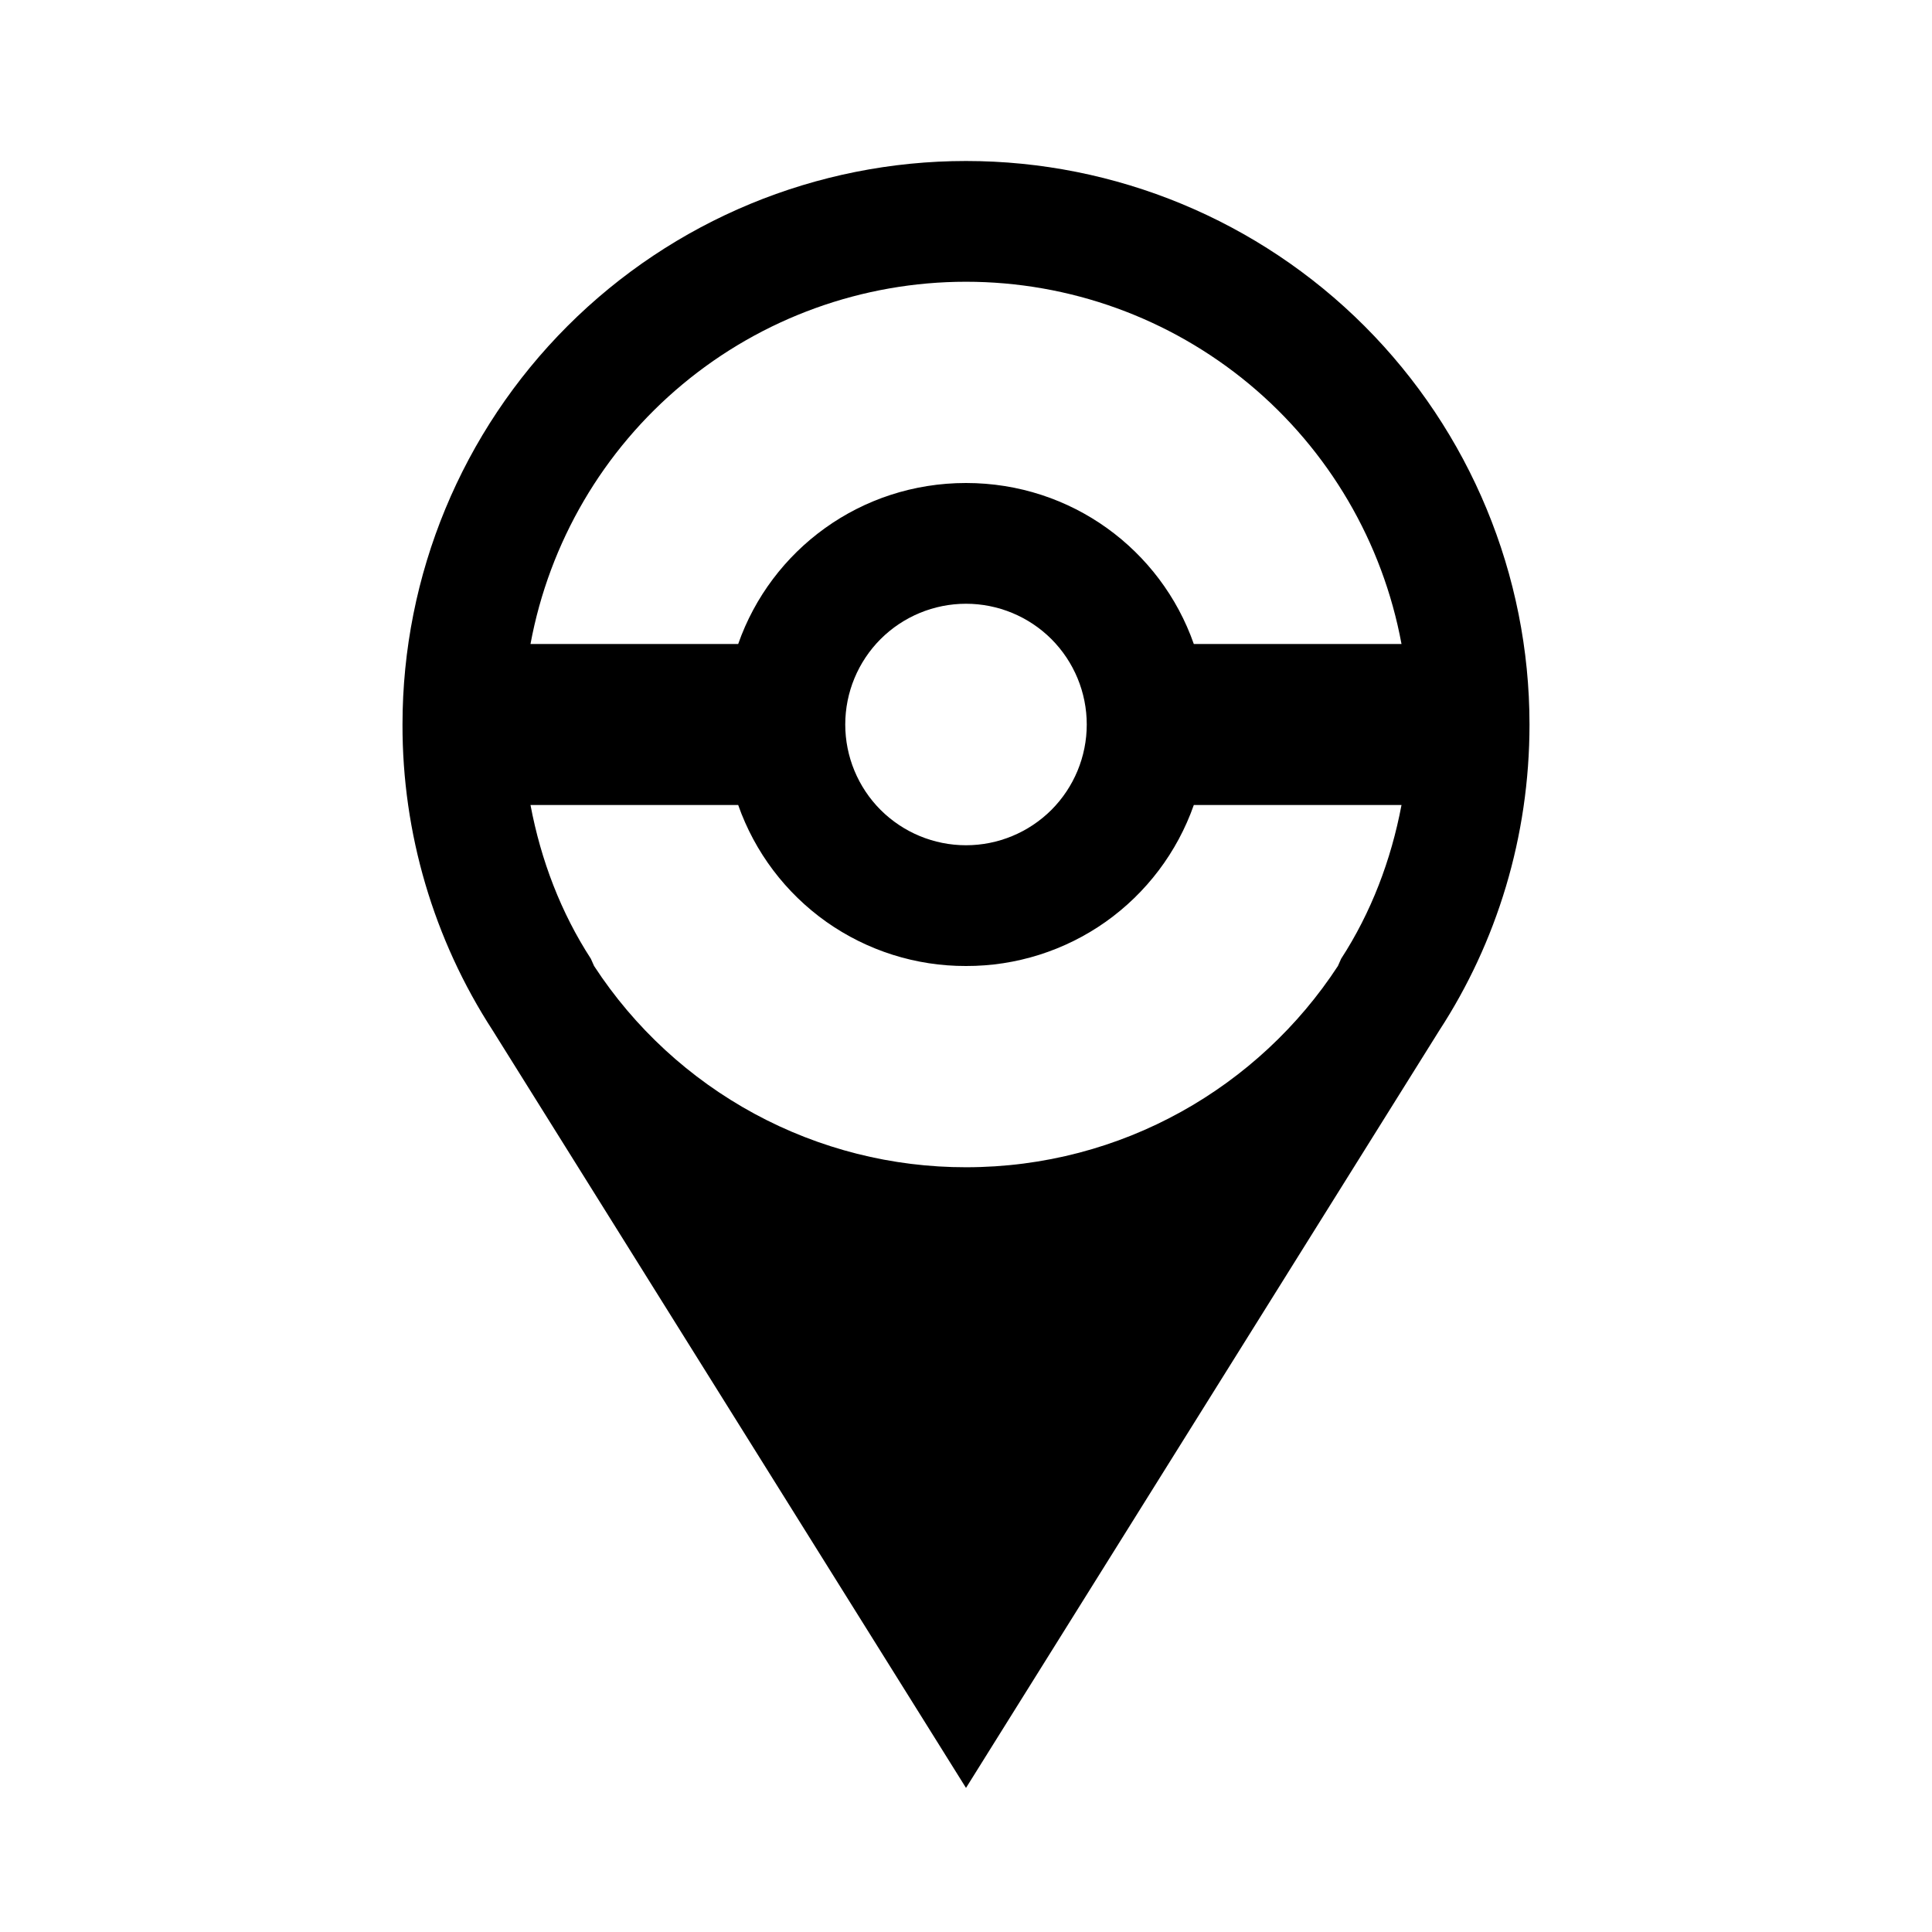 <svg width="24" height="24" viewBox="0 0 24 24" fill="none" xmlns="http://www.w3.org/2000/svg">
<path d="M12 2C13.857 2 15.637 2.737 16.95 4.05C18.262 5.363 19 7.143 19 9C19 10.4 18.59 11.71 17.88 12.8L12 22.21L6.12 12.8C5.386 11.669 4.997 10.348 5 9C5 7.143 5.737 5.363 7.05 4.05C8.363 2.737 10.143 2 12 2ZM12 3.5C10.714 3.5 9.469 3.95 8.481 4.772C7.493 5.594 6.824 6.736 6.59 8H9.17C9.58 6.83 10.69 6 12 6C13.31 6 14.42 6.83 14.83 8H17.41C17.176 6.736 16.507 5.594 15.519 4.772C14.53 3.95 13.286 3.5 12 3.5ZM12 12C11.379 12.002 10.773 11.81 10.266 11.452C9.759 11.093 9.376 10.586 9.17 10H6.59C6.72 10.69 6.97 11.34 7.34 11.91L7.38 12C7.881 12.768 8.566 13.399 9.373 13.836C10.18 14.273 11.083 14.501 12 14.5C13.94 14.5 15.64 13.5 16.62 12L16.66 11.91C17.03 11.34 17.28 10.69 17.41 10H14.83C14.624 10.586 14.241 11.093 13.734 11.452C13.227 11.81 12.621 12.002 12 12ZM12 7.5C11.602 7.5 11.221 7.658 10.939 7.939C10.658 8.221 10.5 8.602 10.5 9C10.5 9.398 10.658 9.779 10.939 10.061C11.221 10.342 11.602 10.5 12 10.5C12.398 10.5 12.779 10.342 13.061 10.061C13.342 9.779 13.5 9.398 13.5 9C13.5 8.602 13.342 8.221 13.061 7.939C12.779 7.658 12.398 7.5 12 7.5Z" fill="black"/>
</svg>
